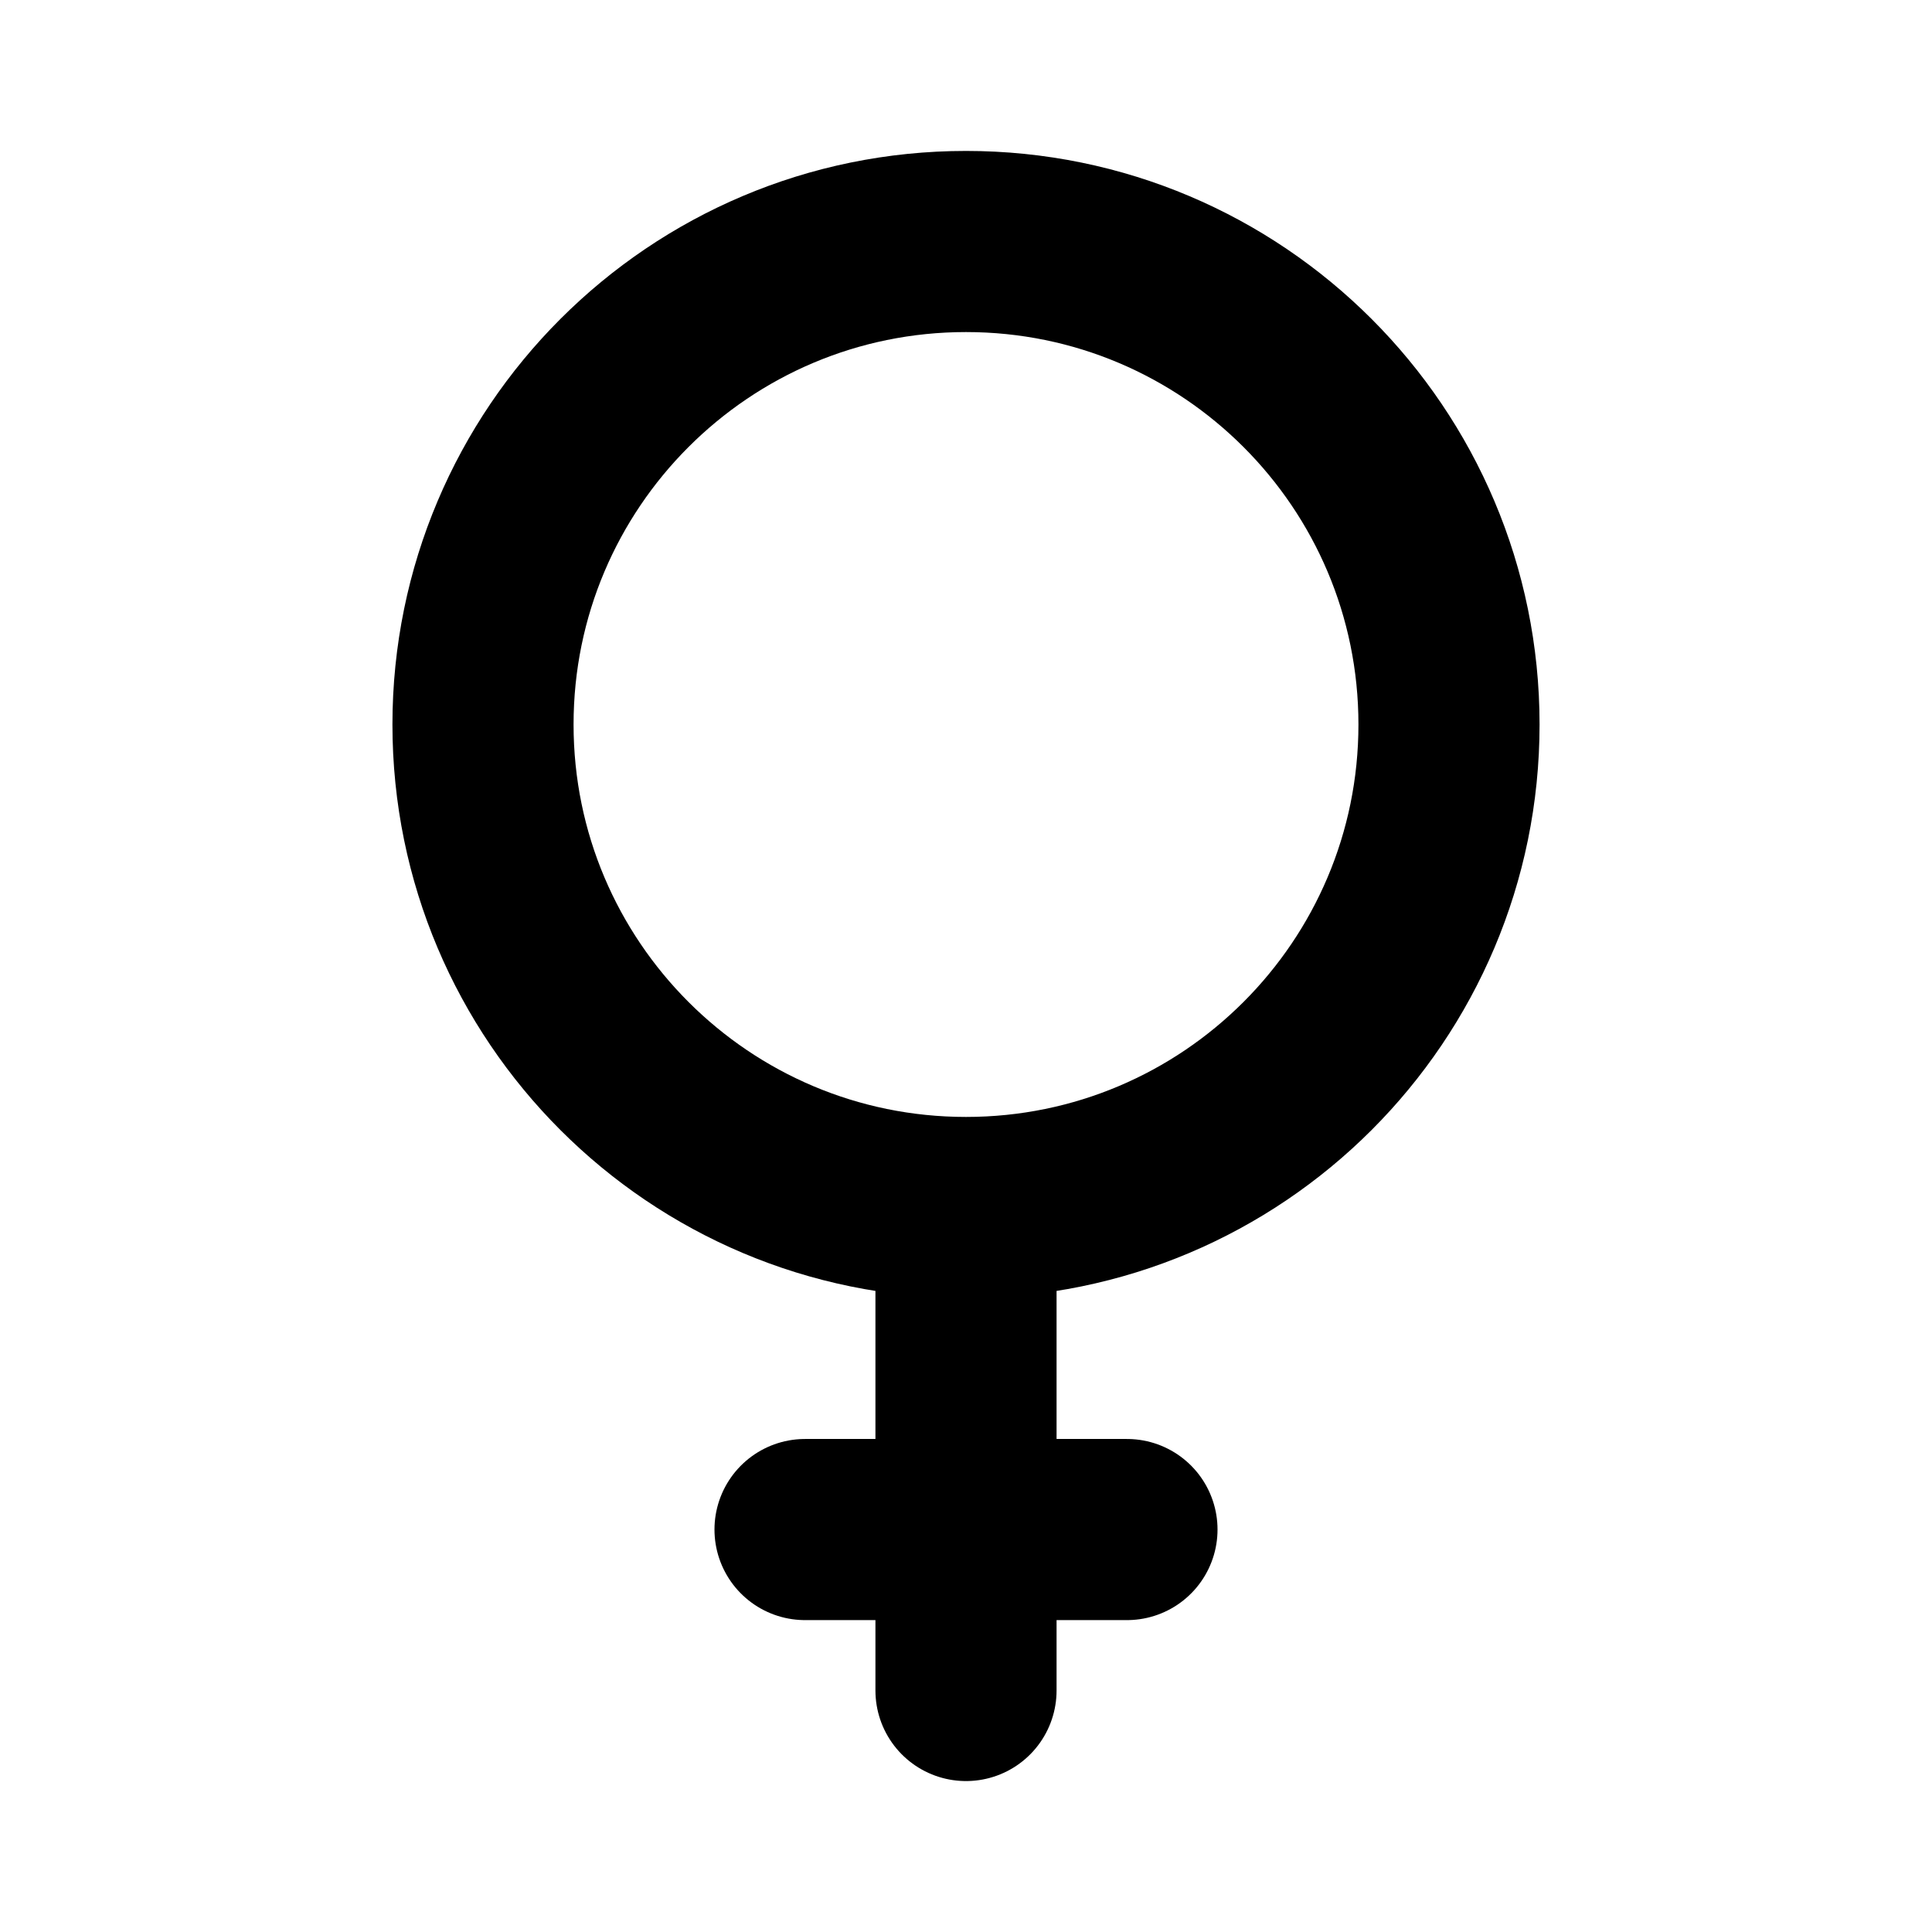 <svg width="16" height="16" viewBox="0 0 16 16" fill="none" xmlns="http://www.w3.org/2000/svg">
<path d="M8 10C10.209 10 12 8.209 12 6C12 3.791 10.209 2 8 2C5.791 2 4 3.791 4 6C4 8.209 5.791 10 8 10ZM8 10V12.667M8 12.667V14M8 12.667H6.667M8 12.667H9.333" stroke="black" stroke-width="1.5" stroke-linecap="round" stroke-linejoin="round"/>
</svg>
